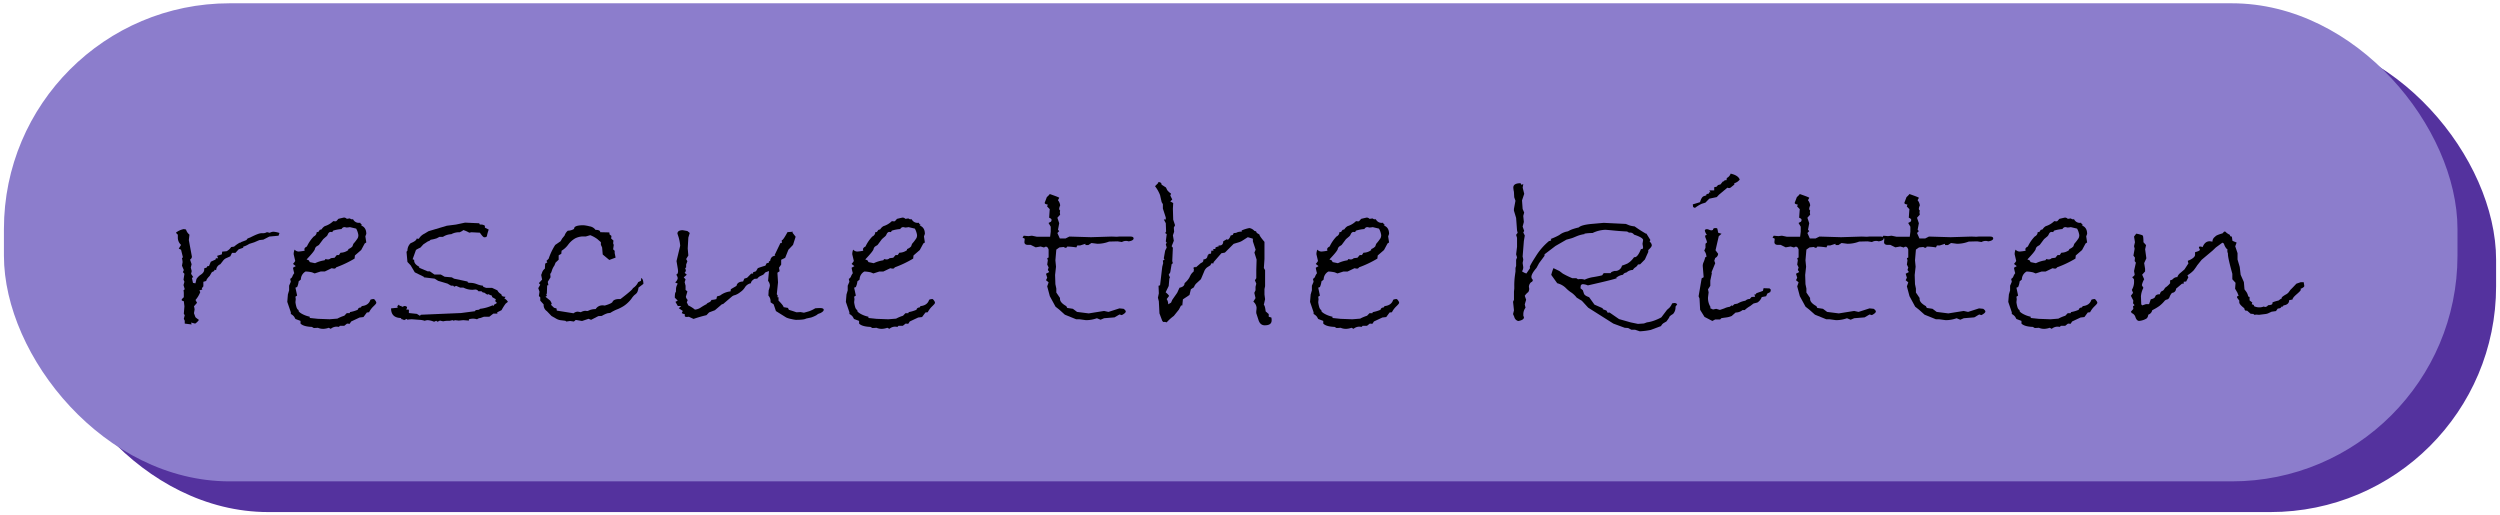 <svg xmlns="http://www.w3.org/2000/svg" width="1140" height="235" viewBox="0 0 1140 235">
  <defs>
    <style>
      .cls-1 {
        fill: #54329e;
      }

      .cls-2 {
        fill: #8c7dcc;
      }
    </style>
  </defs>
  <g id="start_screen_title">
    <g>
      <rect class="cls-1" x="19.4" y="15.5" width="1118.82" height="218" rx="102.92"/>
      <rect class="cls-2" x="1.79" y="1.5" width="1118.82" height="218" rx="102.92"/>
      <g>
        <path d="M127.44,106.25l-.42,1.23-4.2.39-2.74,1.41-1.82.2-2.31,1-2.31.74a10.42,10.42,0,0,1-2.73,1.27v.48l-2.1.74-1.47,1.61h-1.55l-.77,1.56-1.61.73a3.75,3.75,0,0,0-1.54,1.08l-1.4,1.8a3,3,0,0,0-1.89,2.69l-.7-.2-.28.64-1,.49-1,1.71c-1,1-1.54,1.77-1.54,2.29l-1.33.39v2.1a2.47,2.47,0,0,0-.7,1.08l.28.34-1.4.39.41.78a12.51,12.51,0,0,1-2.17,3.61l.7,1.27-1.4,1.61a5.81,5.81,0,0,1,.28,1.52l-.28,1.61.63,1.76a3.16,3.16,0,0,0,.63.58l1,.73A6,6,0,0,1,89,147.56l-1.89-.48.28.87-3.15-.39v-1.31l-.42-.88.42-1.62-.42-.68.28-3.42-.28-2.29c-.65-.16-1-.36-1-.59s.33-.66,1-1.22v-1.46a7.68,7.68,0,0,0-.14-1.71l.56-.49-.56-1.9.42-1.52-.42-.93.42-2.68-.7-.78.42-.93-.84-2,.28-1.57a8.17,8.17,0,0,0-.28-1.8l.42-.49-.84-3.42-1.05-.49,1.05-1.71a4.46,4.46,0,0,1-1.47-3.32V107a2.88,2.88,0,0,1-.84-.93,8.39,8.39,0,0,1,3.57-1.61l1,.19A4.6,4.6,0,0,0,86.39,107l-.28,2.49,1.4,7.57a1.63,1.63,0,0,1-.84,1.31l.7,2.1L87,122l.42,1.61-.28,1.27,1,1.51-.63.3L88,129l1.12.2.49-2a7.09,7.09,0,0,1,1.68-1.76q1.83-1.11,1.83-2.49v-.58l.91-.29c.14,0,.25-.13.35-.37a.49.49,0,0,1,.49-.37h.42l.84-2,2.17-1,.14-.58h1L99,116.66l2.17-.69.14-1.22,2-.19a5.29,5.29,0,0,0,2.1-1.91l1.34-.19a13.15,13.15,0,0,1,2.59-1.81.82.82,0,0,0,.7-.29l2.31-.88.56-.73,1.26-.49c2.47-1.27,4.16-1.91,5-1.91h.56a3.7,3.7,0,0,0,2-.49l1.27.3a3.77,3.77,0,0,1,1.61-.49A10.13,10.13,0,0,1,127.44,106.25Z"/>
        <path d="M170.59,136.38c.7.75,1,1.3,1,1.66s-.43.82-1.3,1.66a9.85,9.85,0,0,0-2,2.69l-1,.1-1.55,2.09-1.75.2-3.85,1.81-.7,1.07-1.19-.1-1.26,1h-2l-.42.49-1-.1a4.17,4.17,0,0,0-2.74,1l-.91-.49a8.14,8.14,0,0,1-2.38.49,5.92,5.92,0,0,1-2.59-.49,15.31,15.31,0,0,1-1.89.1l-.84-.49q-3.85-.15-5.18-1.52v-1.22l-2.32-.88-.56-1a4.64,4.64,0,0,0-1.54-1.27v-.78L131,137.65l.28-3.37.56-1.9v-2.1l.77-1.81-.28-1.32a2,2,0,0,0,1-1.1,5.21,5.21,0,0,1,.84-1.48,22.3,22.3,0,0,1-.56-2.49l1.26-.74-1.26-1c.66-.75,1-1.22,1-1.42l-.7-3a5.54,5.54,0,0,1,.42-2.1,2.55,2.55,0,0,0,1.89.88,21.86,21.86,0,0,0,2.74-.39,1.45,1.45,0,0,1-.14-.68c0-.46.37-.87,1.12-1.22a16.65,16.65,0,0,1,3.15-4.59,2.23,2.23,0,0,0,1.33-2h.7l.7-1,.84-.25a4.24,4.24,0,0,1,1.47-1.46,9.36,9.36,0,0,0,3.86-2.3,4.2,4.2,0,0,0,1.19.1c.14,0,.51-.37,1.12-1.12,1.63-.39,2.49-.59,2.59-.59a1.88,1.88,0,0,1,1.26.59l1.33-.2.7.39H161a2.88,2.88,0,0,0,2.87,1.62h.42a1.69,1.69,0,0,0,.91,1l-.63.2c1.64.55,2.46,1.84,2.46,3.85l-.43,1.13.43,2.78-.71.44-1.61,3-2.87,2.49-.14,1.41a47.94,47.94,0,0,1-8.4,4,.94.94,0,0,1-.91.58,6.28,6.28,0,0,1-1.13-.19l-3.15,1.51h-1.89l-2.73.88-1.19-.49a15.37,15.37,0,0,0-2.94-.39,4.24,4.24,0,0,0-2.17,3.66l-1,.83a8,8,0,0,1-.7,2.59l-.77.29.77,3.62-.77.49.14,1.12-.14,1.37a13.09,13.09,0,0,0,.35,1.85c.24,1,.61,1.6,1.12,1.76-.23.46.23,1,1.37,1.66a12.18,12.18,0,0,0,3.68,1.37v.58l3.71.39,5.32.2,3.58-.29a17.36,17.36,0,0,1,3.15-1.32l1.12-1.17h1.33l.14-.49a16,16,0,0,0,3.4-1,.72.72,0,0,0,.31-.52,1.45,1.45,0,0,1,1.26-.58l.42-.64c2.11-.22,3.41-1.18,3.93-2.88A3.37,3.37,0,0,1,170.59,136.38Zm-11.77-22.8a4.54,4.54,0,0,0,1.89-1.22l.42-1.17a18.77,18.77,0,0,0,2-2.62,3,3,0,0,0,.28-1.39,8.46,8.46,0,0,0-1-2.93l-2.87-.68a10.92,10.92,0,0,1-1.47.19l-.84-.19a1.49,1.49,0,0,0-1.47.88,15.65,15.65,0,0,0-3.85.73l-.42.68a1.88,1.88,0,0,0-.57-.09,1.17,1.17,0,0,0-.38,0,1.15,1.15,0,0,0-.32.14l-.28.22a1.16,1.16,0,0,0-.24.32l-.21.41-.21.44a3.78,3.78,0,0,1-.88.86l-1,.88-2,2.68-1.05.64a2.07,2.07,0,0,0-.77,1.27q-.28,1-3.78,4.68l1,.39.49.83,2.38.49a15.09,15.09,0,0,1,4.34-1.32l.42-.58a5.19,5.19,0,0,0,1.12.19,1.92,1.92,0,0,0,1.33-.58l1.69-.2,1-1.22h1l.7-1.07a6,6,0,0,0,3.57-1.22Z"/>
        <path d="M231.6,137.65l-1,.78a22.54,22.54,0,0,0-1.89,3l-2,1,.13.58h-1.89l-1.82,1.42h-2.45l-1.61.58a2.77,2.77,0,0,0-1.54.59,6,6,0,0,0-1.89-.29,6.68,6.68,0,0,0-1.82.29v.59l-2.6-.2-2,.2-1.89-.2-.28.29-.7-.29-1.26.29h-.91a9.51,9.51,0,0,0-2.1.25l-1.47-.34-1.12.53-.56-.44-1,.44a8.46,8.46,0,0,0-3-.73,4.43,4.43,0,0,0-1.26.29,8.77,8.77,0,0,0-2.45-.44l-3.15-.24a10.76,10.76,0,0,0-2.31.19l-.28-.39-1.26.59a1.48,1.48,0,0,0-1.05-.39l-.42-.59c-2.95-.09-4.42-1.56-4.42-4.39l3-.29-.14-.74.7-.68.43.59h.84V140l1.33-.48c.74.09,1.12.34,1.12.73a1.84,1.84,0,0,1-.42.88l1.26.09v1.52l3.64.39,1.4.88.42-.49,18.35-.78,6.31-.83.35-.49,1.54-.2.42-.39a19.08,19.08,0,0,0,5.74-1.61l.42.3.28-.59,1.06-.59.14-.34-.71-.68.29-.88-1.62-.93-.28-.78a3.29,3.29,0,0,1-1.4-.59l-.63.2-1.4-.93h-.56l-.63-.58h-1.4a1.67,1.67,0,0,0-1.61-.79l-1,.1a8.9,8.9,0,0,1-4.28-1h-1.47l-1.82-.78-.91.39-.42-.49h-1l-1.61-.93-4.27-1.27-1.61-1-4.84-.59-.14-.29-4.06-2L187.26,121l-1.47-1.56-.42-4.64.42-.49a4.69,4.69,0,0,1,1.47-3.42c1.77-.71,2.68-1.41,2.73-2.09l1,.09a6,6,0,0,1,2.66-2.39l1.75-1.07,8.34-2.49,4.2-.54,4.14-.88,6.44.29.28.59h.42a3,3,0,0,1,1.89.54v.87l1.75.88a20,20,0,0,0-.77,2.64c0,.59-.42.88-1.26.88-.37,0-1.05-.7-2-2.1l-3.85-.2-1,.2a12.19,12.19,0,0,0-2.59-1.17c-.28,0-.43.1-.43.29l-1.33.68a7.51,7.51,0,0,0-3.85.88A7.53,7.53,0,0,0,202,108h-1.61l-1.19.64a15.66,15.66,0,0,1-2.81.68l-.55.49-.78.29-2,1.32-1.33,1.47c-1.35.62-2.05,1-2.1,1.22l-1.47,4.1.7.29v.29c0,1.11.77,2.06,2.31,2.84v.49l3.85,1.61H196l2.11,1.46H201l1.75,1,3.29.29,1,.59,6.17,1.31c0,.39.35.59,1,.59a8.66,8.66,0,0,1,3.22.59,10.85,10.85,0,0,0,2.8.73l.14.49,1.26.48h2.73l2.45,1.13a3.65,3.65,0,0,0,1.9,1.8l-.14.3.7.68,1.26.2-.56.73A3.49,3.49,0,0,1,231.6,137.65Z"/>
        <path d="M293.38,129.45l-2.24,1.71a5,5,0,0,1-.28,1.36,3.21,3.21,0,0,1-.49,1.08,6.09,6.09,0,0,1-1.05.93,9,9,0,0,0-1.4,1.71,14.22,14.22,0,0,1-1.68,1.85,12.74,12.74,0,0,1-2,1.56,19.36,19.36,0,0,1-2.45,1.27,17.35,17.35,0,0,0-3.5,1.76l-1.19.15a11.59,11.59,0,0,0-2.66,1.22l-1.61.1-3.3,1.7-1.12-.48-3,1-2.87-.49-.84.74-1.75-.25-1.68.25-.49-.34-2-.25a5.45,5.45,0,0,1-2-.63l-2.31-1.32-2.1-2.2a3.3,3.3,0,0,1-1.47-2.68v-.4l-1.54-1.7v-1.52l-.63-.58.28-2-.56-1.61.91-1.56-.63-.73,1.47-1.61-.42-2.1.35-.88a3.53,3.53,0,0,1,1.33-2l.14-2.3,1-.59-.42-.63,1-1a28.06,28.06,0,0,1,3-6.3l2.46-1.7.7-1.22,1.12-1.37a4.86,4.86,0,0,1,1.47-2.2,5.61,5.61,0,0,0,2.87-.83c-.1-1.11,1.33-1.66,4.27-1.66a15.65,15.65,0,0,1,2.73.49,4,4,0,0,1,2.74,1.61c1.44,0,2.17.36,2.17,1.07l4.13.1.14.93.84.68-.14,1.18,1.05.92-.14,1.27.28.73-.28,2,.7.68v1l.42,2.1-2.87,1.07-3-2.49-.28-3.22-.56-1.18v-1.22L272.37,109a14,14,0,0,0-3.23-1.76l-2,.59h-1.75a8.7,8.7,0,0,0-3.05.83,10.49,10.49,0,0,0-3.25,2.9,10.1,10.1,0,0,1-3,2.76l-.14,1.42-1.2.68v2l-1.4,1.32-.56,1.37a7.85,7.85,0,0,0-1.15,2.34c-.26.85-.5,1.3-.74,1.37l.14,1.61-1.26,2.1.28,1.51-.56.1-.14,3.81-.28.1.28.88-.63.39,2.1,1.71a4,4,0,0,1,.77,1.61l-.42.29,1.47,1.42,1.12.29.14,1,7.64,1.22a3.11,3.11,0,0,1,1.82-.74,9.75,9.75,0,0,1,1.47.25,4.77,4.77,0,0,1,2-.64l1.05.1a8.32,8.32,0,0,0,1-.41,7.27,7.27,0,0,1,2.74-.47,3.54,3.54,0,0,1,3-1.71,5.5,5.5,0,0,1,1.12.1c2.43-.72,3.64-1.35,3.64-1.9.51-.72,1.52-1.08,3-1.08h.56c3.93-3,5.79-4.67,5.61-4.93a6.27,6.27,0,0,0,2.45-2.78l1.26-.59.14-1.32C293.05,127.12,293.38,128,293.38,129.45Z"/>
        <path d="M371.76,140.58c.66-.06,1.43-.1,2.32-.1s1.54.26,1.54.78-.52,1-1.54,1.52l-1.06.39-.7.54a13.66,13.66,0,0,1-2.45,1.07l-2.31.49c-.56.39-2.13.58-4.69.58a15.43,15.43,0,0,1-2.1-.39,9.28,9.28,0,0,1-2.25-.68l-4.69-2.93-1.05-3.08-1.4-.92v-.49a3.84,3.84,0,0,0-1-2.59l.14-2.39a12,12,0,0,0,.56-2.1,3.55,3.55,0,0,0-.84-2.2l.42-4.49-1.61.58-1,1.08-1.33.63a3.69,3.69,0,0,0-1.4,1.18l-1.27.09c-1.07.65-1.61,1.32-1.61,2a4.17,4.17,0,0,0-2.66,1.73,7.09,7.09,0,0,1-2.17,2.29,7.8,7.8,0,0,1-2.45,1.4,3.28,3.28,0,0,0-1.33.58l-4.13,3.52h-.43L326,141.46l-2.66,1-1.19,1.26a55.25,55.25,0,0,0-5.88,1.71l-2.18-1a4.12,4.12,0,0,1-1,.09c-.56,0-.84-.17-.84-.53a1,1,0,0,1,.14-.59l-1.47-.58a1.75,1.75,0,0,1,.49-1l-1.89-1.27,1.12-1h-1.54L308,137.65l1.05-.58-1.33-1.32c0-1.63.16-2.49.49-2.59l.07-1.71a5.28,5.28,0,0,1,.77-2.1l-1.19-.59a3,3,0,0,0,1.19-1.9,3.2,3.2,0,0,0-.7-1.61q.84-.3.84-1.56a8.72,8.72,0,0,0-.14-1.32l-.56-3.32,1.68-7a19.74,19.74,0,0,0-.7-3.81l-.56-1.71c0-1,.82-1.56,2.45-1.56l2.1.39,1.06.87-.64,2.1-.28,5,.28,3.18-1,1.61.56,1-.56,1.51V122c-.37.1-.49.3-.35.61a1.94,1.94,0,0,1,.21.66,1.54,1.54,0,0,1-.56,1.12l1,.88-1.4,1.22.84.88-.42,1.32.42,1.61v1.9l.84.69-.7,2.39a2.6,2.6,0,0,0,.84,1.51l-.42,1.08.7,1.41a14,14,0,0,1,3,1.91,5.73,5.73,0,0,0,2.73-1,23,23,0,0,1,3-1.71c0-.06-.19-.1-.56-.1,1.54-.48,2.31-1,2.31-1.61a10.88,10.88,0,0,0,2.31-.39l.28-1.22,1.4-.39a9.3,9.3,0,0,1,4.77-1.9l.14-1,2.59-1.51c.23-1.27,1.24-1.94,3-2l.56-1.31,1.26-.39,1.89-1.91h.84v-.59l1.33-.48.85-1.42c1.16-.42,2.31-.8,3.43-1.12l.56-1.08,1.05-.29v-.63l.56-.1c.23-1.6,1.05-2.39,2.45-2.39l-.42-.3,2.66-5.52h.63v-1.36h.14q.49,0,2.46-3.62l2.52-.19-.28.39,1.47,1.9-1.19,3.71-2.1,2.2-1.48,3.71-1.82.88v2.2l-1,1.42.28,1.61-1,.68.28,4.39-.56,5.42.42.59-.14.78H355v1.52q2.31,2.34,2.31,3l2,.35.42.87c1.31.4,2.46.77,3.44,1.13l1.89-.1,1.54.29,2.24-.63A14.56,14.56,0,0,0,371.76,140.58Z"/>
        <path d="M425.35,136.38c.7.75,1,1.3,1,1.66s-.43.82-1.3,1.66a9.85,9.85,0,0,0-2,2.69l-1.05.1-1.54,2.09-1.76.2-3.85,1.81-.7,1.07-1.19-.1-1.26,1h-2l-.42.49-1-.1a4.13,4.13,0,0,0-2.73,1l-.92-.49a8.14,8.14,0,0,1-2.38.49,6,6,0,0,1-2.59-.49,15.31,15.31,0,0,1-1.89.1l-.84-.49q-3.86-.15-5.18-1.52v-1.22l-2.32-.88-.56-1a4.64,4.64,0,0,0-1.54-1.27v-.78l-1.61-4.74.28-3.37.56-1.9v-2.1l.77-1.81-.28-1.32a2,2,0,0,0,1-1.1,5.21,5.21,0,0,1,.84-1.48,22.3,22.3,0,0,1-.56-2.49l1.27-.74-1.27-1c.66-.75,1-1.22,1-1.42l-.7-3a5.54,5.54,0,0,1,.42-2.1,2.57,2.57,0,0,0,1.9.88,22.06,22.06,0,0,0,2.73-.39,1.45,1.45,0,0,1-.14-.68c0-.46.37-.87,1.12-1.22a16.65,16.65,0,0,1,3.15-4.59,2.23,2.23,0,0,0,1.33-2h.7l.7-1,.84-.25a4.24,4.24,0,0,1,1.47-1.46,9.36,9.36,0,0,0,3.86-2.3,4.2,4.2,0,0,0,1.19.1c.14,0,.51-.37,1.12-1.12,1.63-.39,2.5-.59,2.59-.59a1.88,1.88,0,0,1,1.26.59l1.33-.2.7.39h.84a2.89,2.89,0,0,0,2.87,1.62H419a1.67,1.67,0,0,0,.92,1l-.64.2c1.64.55,2.46,1.84,2.46,3.85l-.42,1.13.42,2.78-.7.44-1.62,3-2.87,2.49-.14,1.41a47.94,47.94,0,0,1-8.4,4,.94.94,0,0,1-.91.58,6.08,6.08,0,0,1-1.12-.19l-3.16,1.51H401l-2.73.88-1.19-.49a15.37,15.37,0,0,0-2.94-.39,4.24,4.24,0,0,0-2.17,3.66l-1,.83a7.91,7.91,0,0,1-.71,2.59l-.77.29.77,3.62-.77.49.15,1.12-.15,1.37a13.09,13.09,0,0,0,.35,1.85c.24,1,.61,1.6,1.13,1.76-.24.46.22,1,1.36,1.66a12.18,12.18,0,0,0,3.68,1.37v.58l3.71.39,5.33.2,3.57-.29a17.36,17.36,0,0,1,3.15-1.32l1.12-1.17h1.33l.14-.49a15.8,15.8,0,0,0,3.4-1,.72.72,0,0,0,.31-.52,1.45,1.45,0,0,1,1.26-.58l.43-.64c2.1-.22,3.4-1.18,3.92-2.88A3.37,3.37,0,0,1,425.35,136.38Zm-11.77-22.8a4.54,4.54,0,0,0,1.89-1.22l.42-1.17a18.77,18.77,0,0,0,2-2.62,3,3,0,0,0,.28-1.39,8.46,8.46,0,0,0-1-2.93l-2.87-.68a10.92,10.92,0,0,1-1.47.19l-.84-.19a1.49,1.49,0,0,0-1.47.88,15.65,15.65,0,0,0-3.85.73l-.42.68a1.87,1.87,0,0,0-.56-.09,1.23,1.23,0,0,0-.39,0,1,1,0,0,0-.31.14l-.29.22a1.16,1.16,0,0,0-.24.32l-.21.41-.21.44a3.78,3.78,0,0,1-.88.86l-1,.88-2,2.68-1.05.64a2.07,2.07,0,0,0-.77,1.27q-.29,1-3.78,4.68l1,.39.49.83,2.38.49a15.09,15.09,0,0,1,4.34-1.32l.42-.58a5.19,5.19,0,0,0,1.12.19,2,2,0,0,0,1.34-.58l1.68-.2,1.05-1.22h1l.7-1.07a6,6,0,0,0,3.57-1.22Z"/>
        <path d="M487.62,107.87l9.88.29,9.45-.29,2.32.09,1-.09h5.18c1,0,1.47.29,1.47.88s-.77,1.12-2.31,1.31a2.92,2.92,0,0,0-1.19-.19,3.5,3.5,0,0,0-1.82.49l-2-.3-3.86.1a14.78,14.78,0,0,1-5.32,1l-2.73-.35-1.4.93h-1.33v-.58l-2.46.78h-1.26l-.42.88a29.43,29.43,0,0,0-4.2-.39.73.73,0,0,1-.7.58,1.73,1.73,0,0,1-.84-.39l-2,.2-1.4,1-.42,4.88.28,2.93-.42,3.76.14,4.2.42,2v1.8l1.68,2.49v.44c0,1.14,1,2.23,2.87,3.27l.42.83,2.59.39,1.89,1.42,5.33.68,7-1.12,2,.44,5-1.61,1.89.19c.65.46,1,.88,1,1.27s-.61,1-1.82,1.61l-1.05-.29-2.25,1.32-4.76.39-1.61.68-1.68-.68a14.37,14.37,0,0,1-5,.88l-2.88-.39h-1.54l-5.18-2.1L483,141.17l-1.68-1.32-2.6-4.79-1.19-4.49.64-1.81-1.2-1,.56-1.12-.56-1.81,1.48-.78-.64-.93.36-1.17-.64-1.32.28-1.91-.28-1,.64-.29v-3.62c-.29-.88-.68-1.32-1.2-1.32a1.11,1.11,0,0,0-.84.39l-1.61-.48-2.24.39L470,111.67h-1.19c-1.12,0-1.68-.43-1.68-1.31l.14-1.52-1-.49.56-.87,2.1.19,1.61-.19,2.31.48h6l.28-2.29v-2.3l-1-1.7,1.12-.59a3,3,0,0,0,.28-.73c0-.43-.38-.78-1.12-1.08l.27-3.9-1.19-1.22.28-.88c-.93-.13-1.4-.39-1.4-.78l1-2.64a7.33,7.33,0,0,0,1.33-1.37c2.85,1,4.28,1.55,4.28,1.71v.1l-.56,1a4.51,4.51,0,0,1,1,2.2v.29a3.1,3.1,0,0,0-.42,1.42.89.89,0,0,0,.42.78l-.14.83.14,1.08-1.26,1.41.84,2.49-.56,3,.56.59-.84.87,1.12,2.5h2.59Z"/>
        <path d="M579.73,144.78a4.5,4.5,0,0,1,.14,1.27c0,1.53-1,2.29-3.15,2.29-1.4,0-2.36-.83-2.87-2.49l-1-3.07v-.93a8.64,8.64,0,0,0,.14-1.66,4.06,4.06,0,0,0-1.47-2.64l1-1.61-.56-2.39.56-1.17v-1.61l.35-1.42-.63-1.56.63-.93v-3.71l.14-4.79-1-3.17.56-1.32-1.26-3.81v-1.22l-2.31-.68-2.6,1.66a6.85,6.85,0,0,1-1.4.63l-2.45.74-4,4-1.61.29-3.57,4.1v.49h-1l-.42.88-1.54,1a4.24,4.24,0,0,0-1.33,1.9l-1.47,3.47-2.17,2a4.68,4.68,0,0,0-1,1.66l-1.4.93-.63,2.59-3,2-.28,2.78h-.57l-1,1.91-2.31,2.88A20.91,20.91,0,0,0,532,147l-.7-.2h-.91l-.42-.53-1.26-3.37-.28-5.52-.42-1.61.42-2-.14-3.47.7-.2,1-8.49.42-1.61-.14-1.23.77-.29-.35-.68.63-3.52.7-1.41-.42-1.47.42-.73-.42-.59.42-3.32-.7-.49.42-.68-.14-3.81-.91-1.71h.91v-.88l-1.33-4.1v-2l-.56-.93L529,89a16,16,0,0,0-2.31-4.1l1.61-1.61L528,83c1.12,0,1.68.41,1.68,1.22l2,1.27.56,1.18A7.17,7.17,0,0,0,534,88.29l-.35.88.91,1.8-.91.88,1.33.73-.14,2.59.14,5,.84,2.54-.56,1.07.14,1.91-.56,1.61.42,2.49-1,2.49.56.68-.28,6.11.28.93-.56.48-.63,3.71-.7,1.08.56,1.22-.28.59-.28,3.32-1.4,2.88c1,.84,1.54,1.41,1.54,1.71L532,136.38a4,4,0,0,1,.7,2.39L534,138l.56-1.27,2.24-3.22,1.05-2.3c1.55-.32,2.32-1,2.32-2.09a10.1,10.1,0,0,0,2.1-2.4l.63-1.27a5.29,5.29,0,0,1,1.4-1.61l.14-1.32-.42-.29,1-.59.28.3,2.31-2c.75-.26,1.12-.67,1.12-1.23v-.39q1.89-.19,1.89-1.8l.42-.2v-.49l1.19-.19.14-1.32h1l-.15-.78h1v-.64a4.58,4.58,0,0,1,1.19-.48c.09,0,.14.06.14.19v.2l.14-.88h.42c1.12,0,1.68-.64,1.68-1.91l1.75-1,.28.39a3.62,3.62,0,0,0,1.33-2l1-.3.42-.83,1.12-.1a4.13,4.13,0,0,1,1.61-.51,10.16,10.16,0,0,0,1.12-.17l-.28-.39a16.45,16.45,0,0,1,3.58-1.12,3.92,3.92,0,0,1,2.31,1.32q1,.09,1,.87l1.26.74c0,.45.77,1.58,2.31,3.37v7.81l-.28,4.1.56,1v7.32l-.28,1.32v2.49l.28,2.1L576.3,139c.37.26.65,1.25.84,3l1.4,1.22v1.22Z"/>
        <path d="M637,136.38c.7.75,1,1.3,1,1.66s-.43.82-1.29,1.66a9.9,9.9,0,0,0-2,2.69l-1.05.1-1.54,2.09-1.75.2-3.86,1.81-.7,1.07-1.19-.1-1.26,1h-2l-.42.49-1-.1a4.13,4.13,0,0,0-2.73,1l-.91-.49a8.21,8.21,0,0,1-2.38.49,6,6,0,0,1-2.6-.49,15.07,15.07,0,0,1-1.89.1l-.84-.49q-3.86-.15-5.18-1.52v-1.22l-2.31-.88-.56-1a4.76,4.76,0,0,0-1.54-1.27v-.78l-1.62-4.74.28-3.37.56-1.9v-2.1l.78-1.81-.29-1.32a2,2,0,0,0,1-1.1,5.21,5.21,0,0,1,.84-1.48,18.54,18.54,0,0,1-.56-2.49l1.26-.74-1.26-1c.65-.75,1-1.22,1-1.42l-.7-3a5.54,5.54,0,0,1,.42-2.1,2.55,2.55,0,0,0,1.89.88,22.06,22.06,0,0,0,2.73-.39,1.59,1.59,0,0,1-.14-.68c0-.46.37-.87,1.12-1.22a17.1,17.1,0,0,1,3.15-4.59,2.23,2.23,0,0,0,1.33-2h.7l.7-1,.84-.25a4.2,4.2,0,0,1,1.48-1.46,9.4,9.4,0,0,0,3.85-2.3,4.2,4.2,0,0,0,1.19.1c.14,0,.51-.37,1.12-1.12,1.63-.39,2.5-.59,2.59-.59a1.88,1.88,0,0,1,1.26.59l1.33-.2.7.39h.84a2.89,2.89,0,0,0,2.88,1.62h.42a1.66,1.66,0,0,0,.91,1l-.63.2c1.63.55,2.45,1.84,2.45,3.85l-.42,1.13.42,2.78-.7.44-1.61,3-2.87,2.49-.15,1.41a47.6,47.6,0,0,1-8.4,4,.94.94,0,0,1-.91.58,6.08,6.08,0,0,1-1.12-.19l-3.15,1.51h-1.9l-2.73.88-1.19-.49a15.37,15.37,0,0,0-2.94-.39,4.24,4.24,0,0,0-2.17,3.66l-1,.83a8.22,8.22,0,0,1-.7,2.59l-.77.29.77,3.62-.77.49.14,1.12-.14,1.37a11.67,11.67,0,0,0,.35,1.85c.23,1,.6,1.6,1.12,1.76-.24.46.22,1,1.36,1.66a12.28,12.28,0,0,0,3.68,1.37v.58l3.71.39,5.33.2,3.57-.29a18,18,0,0,1,3.15-1.32l1.12-1.17h1.33l.14-.49a15.8,15.8,0,0,0,3.4-1,.73.73,0,0,0,.32-.52,1.45,1.45,0,0,1,1.26-.58l.42-.64q3.15-.33,3.92-2.88A3.42,3.42,0,0,1,637,136.38Zm-11.77-22.8a4.42,4.42,0,0,0,1.89-1.22l.42-1.17a20.13,20.13,0,0,0,2-2.62,3.15,3.15,0,0,0,.28-1.39,8.55,8.55,0,0,0-1-2.93l-2.87-.68a10.55,10.55,0,0,1-1.47.19l-.84-.19a1.49,1.49,0,0,0-1.47.88,15.73,15.73,0,0,0-3.85.73l-.42.68a1.87,1.87,0,0,0-.56-.09,1.23,1.23,0,0,0-.39,0,1.09,1.09,0,0,0-.31.14l-.28.22a1,1,0,0,0-.25.32l-.21.41-.21.44a3.88,3.88,0,0,1-.87.86l-1.05.88-2,2.68-1,.64a2.11,2.11,0,0,0-.77,1.27c-.18.65-1.45,2.21-3.78,4.68l1,.39.49.83,2.38.49a15.15,15.15,0,0,1,4.35-1.32l.42-.58a5,5,0,0,0,1.12.19,1.94,1.94,0,0,0,1.33-.58l1.68-.2,1.05-1.22h1l.7-1.07a6,6,0,0,0,3.57-1.22Z"/>
        <path d="M764.8,138.77l-.77,1.08a4.44,4.44,0,0,1-1.12,3.32c-1.17.68-1.76,1.22-1.76,1.61-.28.46-.7,1.06-1.26,1.81l-1.26.73a3.25,3.25,0,0,0-1.19,1.37l-4.69,1.75a32.66,32.66,0,0,1-5,.64l-2.18-.73h-1.68l-1.47-.78-1.54-.1-5.18-1.91-11.49-7.27-2.87-3.13L719,135.75a11.77,11.77,0,0,0-2.25-2.2,14.44,14.44,0,0,1-2.73-2.22,8.46,8.46,0,0,0-3.92-2.17l-2.73-3.81a22.93,22.93,0,0,1,1-3.08l2.73,1.32,1.54,1.17a37.91,37.91,0,0,0,4.34,2.1h1.83l.77.49a7.11,7.11,0,0,1,1.4-.1,5,5,0,0,1,1.61.29,13.93,13.93,0,0,1,4-1.19c1.65-.28,3-.55,4-.81l.7-1h3.23c0-.3.32-.53.84-.71a7,7,0,0,1,.84-.27h.42a3.08,3.08,0,0,0,3-2.44,21.61,21.61,0,0,0,2.59-1l.91-.63a10.24,10.24,0,0,0,2-2.2h.28c.94,0,1.89-1.24,2.88-3.71h.7l.28-.73-.28-1.66.28-1.71q0-1.12-4.14-2.49a2.13,2.13,0,0,0-1.89-.93h-.42l-.84-.49c-2-.1-4.07-.25-6.2-.46s-3.4-.32-3.82-.32a14.59,14.59,0,0,0-5.74,1.46,25,25,0,0,0-3.78.3l.21.19a13.13,13.13,0,0,0-1.61.3,14.69,14.69,0,0,0-1.51.46c-.49.18-1,.41-1.68.68a10.59,10.59,0,0,1-1.72.61l-1.82.49-5,2.88-5,3.81v.69L701.82,120l-1.19,2.19q-2.31,2.64-2.31,4.1a1.82,1.82,0,0,0,.63,1.27,1.06,1.06,0,0,1-.77,1.13,2.94,2.94,0,0,0-1,2.1l.14.88a3,3,0,0,1-.42,1.51,6.66,6.66,0,0,0-1.61,1.71l.63,1.8-.63,2.1.35,1.52a4.92,4.92,0,0,0-1,3.07V144a2.86,2.86,0,0,1,.28.73c0,.78-.87,1.34-2.59,1.66a2.5,2.5,0,0,1-1.82-1.9l-.56-1.27.42-1.71-.42-3.91.42-.88v-3.8l.14-1.32v-1.17a33.3,33.3,0,0,1,.28-4.64c.18-1.34.28-2,.28-2v-1.61l.28-.93v-2.79l.42-1.07-.42-1.42.42-3.41v-4.11l-.42-1.36.7-.93-.28-1.07-.42-5.72-1-3.32v-.78l.7-3.71-.56-1.61-.14-2.49a10.93,10.93,0,0,1-.28-1.91c0-1.33,1.09-2,3.29-2l.42.73.84-.34-.28,1.61.7,2.84-1,3,.28,3.91.7,1.61-.42,1.56.28,2.74-.56,2.1.7,2-.42.68.7,1.42-.42,2.49-.56,7.08a8.54,8.54,0,0,1,.28,1.51l-.28,1.42.28,1.9a3.35,3.35,0,0,1-.56,1.91,6.38,6.38,0,0,0,2,1l1.68-2.49-.14-.49q0-.59,2.77-4.91a28.33,28.33,0,0,1,6-6.91c.65-.1,1-.26,1-.49s-.1-.27-.28-.44a28.26,28.26,0,0,0,4-1.83,9.68,9.68,0,0,1,1-.68,9.8,9.8,0,0,1,1.19-.54,6,6,0,0,1,1.19-.34,2.57,2.57,0,0,0,1-.37,11.65,11.65,0,0,1,1.44-.66,27.31,27.31,0,0,1,3-.85q1.19-1.17,5.88-1.61l5.53-.49,10.09.49,1.54.63a10.87,10.87,0,0,0,2.45.49,56.76,56.76,0,0,0,5.61,3.57c0-.1-.14-.3-.42-.59l2,3.22-.35.78a2.24,2.24,0,0,1,1,1.61c0,.53-.54,1.26-1.61,2.2v.88l-1.54,3.42-2.17,2.2-1,.09a3,3,0,0,1-1.15,1.27,3.43,3.43,0,0,0-1.16,1.22,4.39,4.39,0,0,0-2.87,1.13c-.89.19-1.42.55-1.61,1.07a6,6,0,0,0-3.29,1.52.81.81,0,0,0,.42-.1h.21q0,.39-13.38,3.42a6.64,6.64,0,0,0-2.17-.54,1,1,0,0,0-1.12,1.12v.2l-.14.48,1.12.93.49,1.47c.18.68,1,1.25,2.38,1.71l2.45,3.41,3.71,1.62.14.48,1.61.59.57,1,.84-.1,4.34,3,5.32,1.51,3.29.68,2.74-.19L751,147a15.88,15.88,0,0,0,4.34-1.22,16.85,16.85,0,0,0,2.24-1.08l2.59-3.42,1.05-.92a6.2,6.2,0,0,0,1.26-2,6.14,6.14,0,0,1,1.13-.19A1.51,1.51,0,0,1,764.8,138.77Z"/>
        <path d="M793.31,81.89a4.78,4.78,0,0,1-2.46,1.66v.63l-1.26,1a1.78,1.78,0,0,1-1.12.59,3,3,0,0,1-.77-.2l-3.85,3.22-1,1.08-3.43.73-1.76,1.81-1.61.49a16,16,0,0,0-3.15,1.9l-.84-.39-.14-1.22,3.29-1c.47-1.62,1.06-2.54,1.79-2.76s1.09-.34,1.09-.41v-.39l.7-.29.28.09.35-.73H780l-.56-.88h2.24V85.36l1.05-.2.7-.78,1.12-.29,1.05-1.32a.91.91,0,0,0,.84-.59h.84l.14-1a3.45,3.45,0,0,0,1.75-2Q792.61,79.94,793.31,81.89Zm14.21,50.29-.27,1-1.34.68-.56,1.22-2,.39a4.79,4.79,0,0,1-2,2.49l-1.75.44-1.54,1.18a11.81,11.81,0,0,0-2.45,1.8h-1a4.87,4.87,0,0,1-3.16,1.13c-1,.87-1.61,1.4-1.75,1.56a9.75,9.75,0,0,1-2.69.71c-1.1.14-1.79.25-2.07.31l-.56.59H782.1l-1.26.68-3.58-1.85-2-3.23-.28-5.17-.42-1,1.4-8.2.91-.49-.42-5.12a4,4,0,0,1,.39-1.74,11.73,11.73,0,0,0,.73-2.22l.57-.24a4.87,4.87,0,0,0-1-2.79l.56-1.32v-1.85l.71-.64a11.38,11.38,0,0,0-.49-1.58,7.27,7.27,0,0,1-.36-1c0-.52.19-.79.57-.79a.44.44,0,0,0,.28.1,5.8,5.8,0,0,1-1-2c0-.49.33-.73,1-.73a3,3,0,0,1,.94.27,3.06,3.06,0,0,0,1.09.27,3.5,3.5,0,0,0,.7-.2c0-.55.32-.83,1-.83s.87.07.94.22a13.63,13.63,0,0,1,.39,1.88l1.54.49-1.26,1.12-1.47,6.4,1.19,1.61a2.24,2.24,0,0,1-1.33,1.9l-.42,1.27.42,1.13-1.68,4.1.14.49-.7,3.32v2.39l-1.05,1.61.28,1.37-.28,2.29A7.77,7.77,0,0,0,780,140l-.14.54,1.26.59,1.47-.3,1.68.49,2-.68a7.91,7.91,0,0,1,2.45-.73l1-.69.28.3.84-.79,1.47-.29a10.33,10.33,0,0,1,3.58-1.32,2.86,2.86,0,0,1,2-.78l.84-.93,1.61-.09-.35-1.08h.63l.28-.53,3-1.08.28-1.22,2.73.1A3.21,3.21,0,0,1,807.52,132.18Z"/>
        <path d="M829.66,107.87l9.88.29,9.45-.29,2.31.09,1-.09h5.18c1,0,1.47.29,1.47.88s-.77,1.12-2.31,1.31a2.92,2.92,0,0,0-1.19-.19,3.5,3.5,0,0,0-1.82.49l-2-.3-3.85.1a14.78,14.78,0,0,1-5.32,1l-2.73-.35-1.4.93H837v-.58l-2.46.78h-1.26l-.42.88a29.43,29.43,0,0,0-4.2-.39.73.73,0,0,1-.7.58,1.73,1.73,0,0,1-.84-.39l-2,.2-1.4,1-.42,4.88.28,2.93-.42,3.76.14,4.2.42,2v1.8l1.68,2.49v.44c0,1.14.95,2.23,2.87,3.27l.42.83,2.59.39,1.89,1.42,5.33.68,7-1.12,2,.44,5-1.61,1.89.19c.65.46,1,.88,1,1.27s-.61,1-1.82,1.61l-1.05-.29-2.25,1.32-4.76.39-1.61.68-1.68-.68a14.38,14.38,0,0,1-5,.88l-2.87-.39h-1.54l-5.18-2.1L825,141.17l-1.68-1.32-2.6-4.79-1.19-4.49.63-1.81-1.19-1,.56-1.12-.56-1.81,1.47-.78-.63-.93.35-1.17-.63-1.32.28-1.91-.28-1,.63-.29v-3.62c-.28-.88-.67-1.32-1.19-1.32a1.11,1.11,0,0,0-.84.39l-1.61-.48-2.24.39L812,111.67h-1.19c-1.12,0-1.68-.43-1.68-1.31l.14-1.52-1-.49.56-.87,2.1.19,1.61-.19,2.31.48h6l.28-2.29v-2.3l-1-1.7,1.12-.59a2.6,2.6,0,0,0,.28-.73c0-.43-.37-.78-1.12-1.08l.28-3.9-1.19-1.22.28-.88c-.93-.13-1.4-.39-1.4-.78l1-2.64a7.33,7.33,0,0,0,1.33-1.37c2.85,1,4.28,1.55,4.28,1.71v.1l-.56,1a4.51,4.51,0,0,1,1,2.2v.29a3.1,3.1,0,0,0-.42,1.42.89.89,0,0,0,.42.78l-.14.83.14,1.08-1.26,1.41.84,2.49-.56,3,.56.59-.84.87,1.12,2.5h2.59Z"/>
        <path d="M879.6,107.87l9.88.29,9.46-.29,2.31.09,1-.09h5.18c1,0,1.47.29,1.47.88s-.77,1.12-2.31,1.31a2.92,2.92,0,0,0-1.19-.19,3.53,3.53,0,0,0-1.82.49l-2-.3-3.85.1a14.83,14.83,0,0,1-5.33,1l-2.73-.35-1.4.93h-1.33v-.58l-2.45.78h-1.26l-.42.88a29.79,29.79,0,0,0-4.21-.39.73.73,0,0,1-.7.58,1.77,1.77,0,0,1-.84-.39l-2,.2-1.4,1-.42,4.88.28,2.93-.42,3.76.14,4.2.42,2v1.8l1.68,2.49v.44q0,1.71,2.87,3.27l.42.83,2.59.39,1.9,1.42,5.32.68,7-1.12,2,.44,5-1.61,1.89.19c.65.46,1,.88,1,1.27s-.61,1-1.82,1.61l-1-.29-2.24,1.32-4.77.39-1.61.68-1.68-.68a14.37,14.37,0,0,1-5,.88l-2.87-.39h-1.54l-5.19-2.1L875,141.17l-1.68-1.32-2.59-4.79-1.19-4.49.63-1.81-1.19-1,.56-1.12-.56-1.81,1.47-.78-.63-.93.35-1.17-.63-1.32.28-1.91-.28-1,.63-.29v-3.62c-.28-.88-.68-1.32-1.19-1.32a1.08,1.08,0,0,0-.84.39l-1.62-.48-2.24.39L862,111.67h-1.19c-1.12,0-1.68-.43-1.68-1.31l.14-1.52-1-.49.56-.87,2.1.19,1.61-.19,2.31.48h6l.28-2.29v-2.3l-1-1.7,1.12-.59a3,3,0,0,0,.28-.73c0-.43-.38-.78-1.12-1.08l.28-3.9-1.19-1.22.28-.88c-.94-.13-1.4-.39-1.4-.78l1-2.64a8.15,8.15,0,0,0,1.33-1.37c2.85,1,4.27,1.55,4.27,1.71v.1l-.56,1a4.51,4.51,0,0,1,1,2.2v.29a3.1,3.1,0,0,0-.42,1.42.89.89,0,0,0,.42.78l-.14.83.14,1.08-1.26,1.41.84,2.49-.56,3,.56.59-.84.87,1.12,2.5h2.59Z"/>
        <path d="M955.32,136.38c.7.75,1.06,1.3,1.06,1.66s-.44.82-1.3,1.66a9.9,9.9,0,0,0-2,2.69l-1.05.1-1.54,2.09-1.75.2-3.85,1.81-.7,1.07-1.19-.1-1.26,1h-2l-.42.49-1-.1a4.14,4.14,0,0,0-2.73,1l-.91-.49a8.21,8.21,0,0,1-2.38.49,5.89,5.89,0,0,1-2.59-.49,15.31,15.31,0,0,1-1.89.1l-.84-.49q-3.86-.15-5.19-1.52v-1.22l-2.31-.88-.56-1a4.76,4.76,0,0,0-1.54-1.27v-.78l-1.61-4.74.28-3.37.56-1.9v-2.1l.77-1.81-.28-1.32a2,2,0,0,0,1-1.1,5.21,5.21,0,0,1,.84-1.48,20.25,20.25,0,0,1-.56-2.49l1.26-.74-1.26-1c.65-.75,1-1.22,1-1.42l-.7-3a5.54,5.54,0,0,1,.42-2.1,2.55,2.55,0,0,0,1.89.88,22.06,22.06,0,0,0,2.73-.39,1.59,1.59,0,0,1-.14-.68c0-.46.38-.87,1.12-1.22a16.91,16.91,0,0,1,3.16-4.59,2.25,2.25,0,0,0,1.33-2h.7l.7-1,.84-.25a4.07,4.07,0,0,1,1.47-1.46,9.34,9.34,0,0,0,3.85-2.3,4.3,4.3,0,0,0,1.19.1c.14,0,.52-.37,1.12-1.12,1.64-.39,2.5-.59,2.59-.59a1.88,1.88,0,0,1,1.27.59l1.33-.2.7.39h.84a2.88,2.88,0,0,0,2.87,1.62H949a1.66,1.66,0,0,0,.91,1l-.63.2c1.63.55,2.45,1.84,2.45,3.85l-.42,1.13.42,2.78-.7.44-1.61,3-2.87,2.49-.14,1.41a47.64,47.64,0,0,1-8.41,4,.94.94,0,0,1-.91.58,6.08,6.08,0,0,1-1.12-.19l-3.15,1.51H931l-2.73.88-1.19-.49a15.39,15.39,0,0,0-2.95-.39,4.24,4.24,0,0,0-2.17,3.66l-1,.83a8.22,8.22,0,0,1-.7,2.59l-.77.29.77,3.62-.77.49.14,1.12-.14,1.37a13.09,13.09,0,0,0,.35,1.85c.23,1,.61,1.6,1.12,1.76-.23.46.22,1,1.37,1.66a12.22,12.22,0,0,0,3.67,1.37v.58l3.72.39,5.32.2,3.57-.29a17.68,17.68,0,0,1,3.16-1.32l1.12-1.17h1.33l.14-.49a15.83,15.83,0,0,0,3.39-1,.73.73,0,0,0,.32-.52,1.45,1.45,0,0,1,1.26-.58l.42-.64q3.15-.33,3.92-2.88A3.42,3.42,0,0,1,955.32,136.38Zm-11.76-22.8a4.54,4.54,0,0,0,1.89-1.22l.42-1.17a20.65,20.65,0,0,0,2-2.62,3.15,3.15,0,0,0,.28-1.39,8.69,8.69,0,0,0-1-2.93l-2.87-.68a10.92,10.92,0,0,1-1.47.19l-.84-.19a1.49,1.49,0,0,0-1.48.88,15.73,15.73,0,0,0-3.85.73l-.42.68a1.82,1.82,0,0,0-.56-.09,1.13,1.13,0,0,0-.38,0,1,1,0,0,0-.32.14l-.28.22a1.16,1.16,0,0,0-.24.32c-.07.13-.15.27-.21.41l-.22.44a3.65,3.65,0,0,1-.87.86l-1.05.88-2,2.68-1.05.64a2,2,0,0,0-.77,1.27q-.28,1-3.79,4.68l1,.39.49.83,2.39.49a15.09,15.09,0,0,1,4.34-1.32l.42-.58a5.1,5.1,0,0,0,1.12.19,1.92,1.92,0,0,0,1.33-.58l1.68-.2,1-1.22h1l.7-1.07a6,6,0,0,0,3.58-1.22Z"/>
        <path d="M1050.73,130.18c.18.52-.4,1-1.75,1.56l.21.34c0,.33-.63,1-1.89,2.08s-1.9,1.86-1.9,2.42l-1.54.29c0,1.37-.91,2.17-2.59,2.39-.14.39-.37.59-.7.59h-.28c-.14.55-.68.83-1.61.83l-.84,1.17-2,.29-1.68.78a4.66,4.66,0,0,1-.91.25l-3.16.39-1.12-.1-1,.1-.42-.39-1.26-.1-1.61-1.41h-.7a1.25,1.25,0,0,1-.56-1.08q-2.31-1.76-2.31-2.73v-.78l-1-1.32v-.59l.7-.29-.56-1.42-1.05-1.8.21-2.69-1.47-1.61v-2.49q-2-7.27-2-8.89v-.39a4.09,4.09,0,0,1-.28-1.12,1,1,0,0,1,.14-.59,5.27,5.27,0,0,1-1.68-2.78l-.7-.44-3,2.2-1.47,1.41-5,4.2-2,2.49a25.61,25.61,0,0,1-1.68,2.37,14.49,14.49,0,0,1-2.8,2.22l.42.93-1,1.9-1.12.1v.88h-.77l-2.73,2.3a1.92,1.92,0,0,1-1.82,1.9,5.38,5.38,0,0,0-1.12,1.86,1.77,1.77,0,0,1-1.61,1.26l-.56.4a15,15,0,0,1-2.49,2.46,24.6,24.6,0,0,1-3.26,1.93,2.61,2.61,0,0,1-1.75,2l-.14.49a2.09,2.09,0,0,1-.7,1.29,7.7,7.7,0,0,1-3.43,1.1c-.7-.06-1.24-.62-1.61-1.66a2.78,2.78,0,0,0-1.68-1.9l-.42-.64,1.12-1.27-.14-1.22.7-.48-.7-.88.14-1.22-1.12-2.2,1-1.32-.56-1.37a7.06,7.06,0,0,0,1-4.1v-.54c0-.16-.28-.55-.85-1.17.75-.42,1.13-.83,1.13-1.22l-.28-1.56.84-3.81-.56-.73.14-1.56-.7-.93.56-3.18-.28-1.12.42-1.81-.42-2.58,1-1.32a14.34,14.34,0,0,1,2.83.73,1.41,1.41,0,0,1,.35.9,17.17,17.17,0,0,1,.11,2.27l1.19,1.32-.42,1.91.56,4.1-1,2.2.42,2.58v1.22l-1.33,1.47.91,2.1a8.27,8.27,0,0,0-1.05,2.73l.7,1.17a9.75,9.75,0,0,0-1.12,3.91l.14,3.61.42.49,1.75-.58h1.4l.77-2.2c1.07-.23,1.73-.6,2-1.12.14-.78.87-1.18,2.17-1.18a2,2,0,0,1,1-1.51c.38,0,.82-.47,1.34-1.42a10.64,10.64,0,0,0,2.31-2.09v-1.37h.14a2.05,2.05,0,0,0,1.29-.71,2.58,2.58,0,0,1,1.86-.71,3.8,3.8,0,0,1,1.26-1.8l2-1.71,1.82-2.79a3.92,3.92,0,0,1-.28-1q0-.3.42-.3c1.92-.87,2.87-1.74,2.87-2.58V115c1.45-.39,2.18-.75,2.18-1.08a1.26,1.26,0,0,0-.21-.56,1.46,1.46,0,0,1-.21-.46c0-.33.18-.49.56-.49a2.81,2.81,0,0,1,1.12.29c.7-1.79,1.77-2.68,3.22-2.68a6.06,6.06,0,0,1,1.26.19,2.67,2.67,0,0,1,1.26-2.29c.19-.43,1.31-.93,3.36-1.52l.7-.78h.56a6.35,6.35,0,0,0,2,1.42l.28.68.7.2.28,1.9,1.89.78-.63,1.71,1.05,3.13v2.88l1,3.41.42,3.57,1.47,3.32.28,3.32.74,1a5.38,5.38,0,0,1,.94,2.22l.63.3v1.51l1.26,1-.28.73,1,.39v.49a5.47,5.47,0,0,0,4.49.19,2.25,2.25,0,0,0,.7.2,1.71,1.71,0,0,0,1.26-.78c1.35-.1,2-.36,2-.78V138c.14-.23,1.09-.55,2.87-1a7.53,7.53,0,0,1,1.47-1l-.14-.25a2.37,2.37,0,0,1,.53-.56,11.28,11.28,0,0,1,1.36-.88,4,4,0,0,0,1.33-1.05l.77-1.07c.61-.59,1.52-1.53,2.74-2.83l2-.69h1.33Z"/>
      </g>
    </g>
  </g>
</svg>
